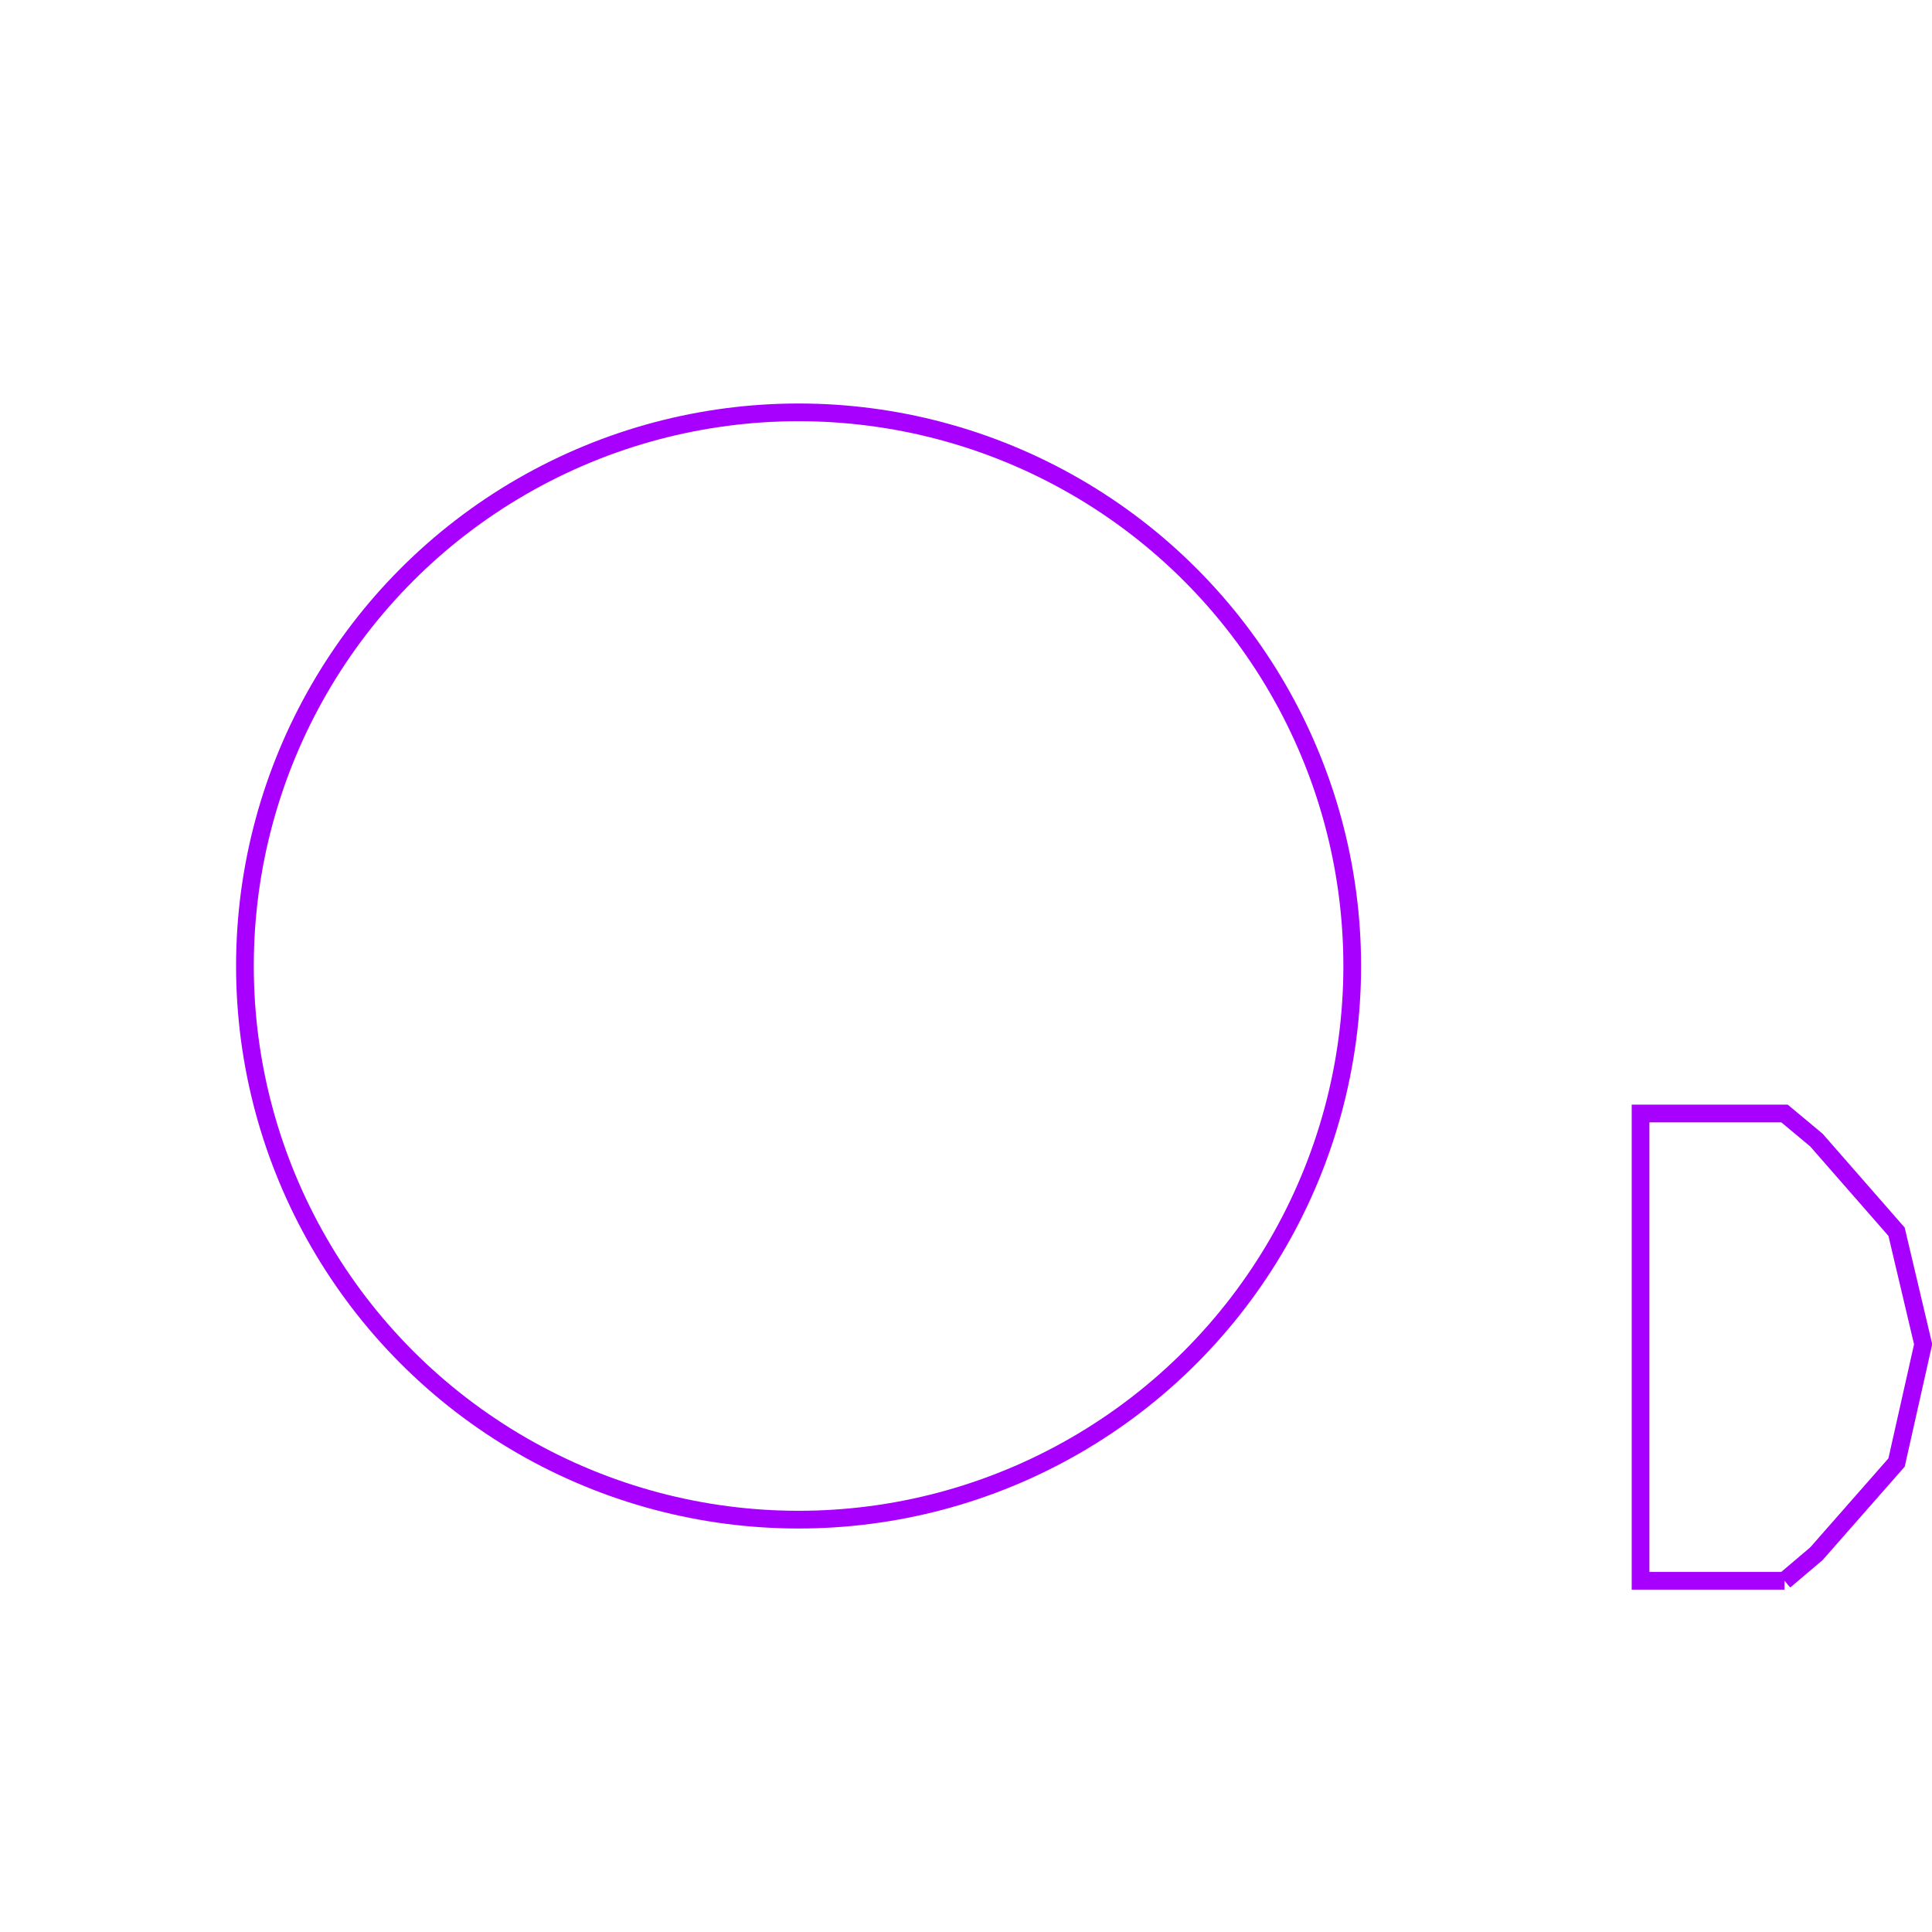 <?xml version='1.0' encoding='UTF-8'?>

<!DOCTYPE svg PUBLIC '-//W3C//DTD SVG 1.1//EN'
'http://www.w3.org/Graphics/SVG/1.1/DTD/svg11.dtd'>

<svg viewBox='-218.1 -218.1 436.2 436.2' width='218.1' height='218.1'
 version='1.1' xmlns='http://www.w3.org/2000/svg'>

<g transform='rotate(0 0,0) scale(1, -1)' stroke-width='4' stroke='black' fill='none'>

  <g id='layer67' stroke='#A800FF' fill='none'>
    <circle cx='-37.800' cy='0.000' r='125' />
    <polyline fill='none' points='184.800,-138.800 192.000,-132.700 210.100,-112.100 216.100,-85.400 210.100,-60.000 192.000,-39.300 184.800,-33.300 152.300,-33.300 152.300,-138.800 184.800,-138.800 ' />
  </g>


</g>
</svg>

